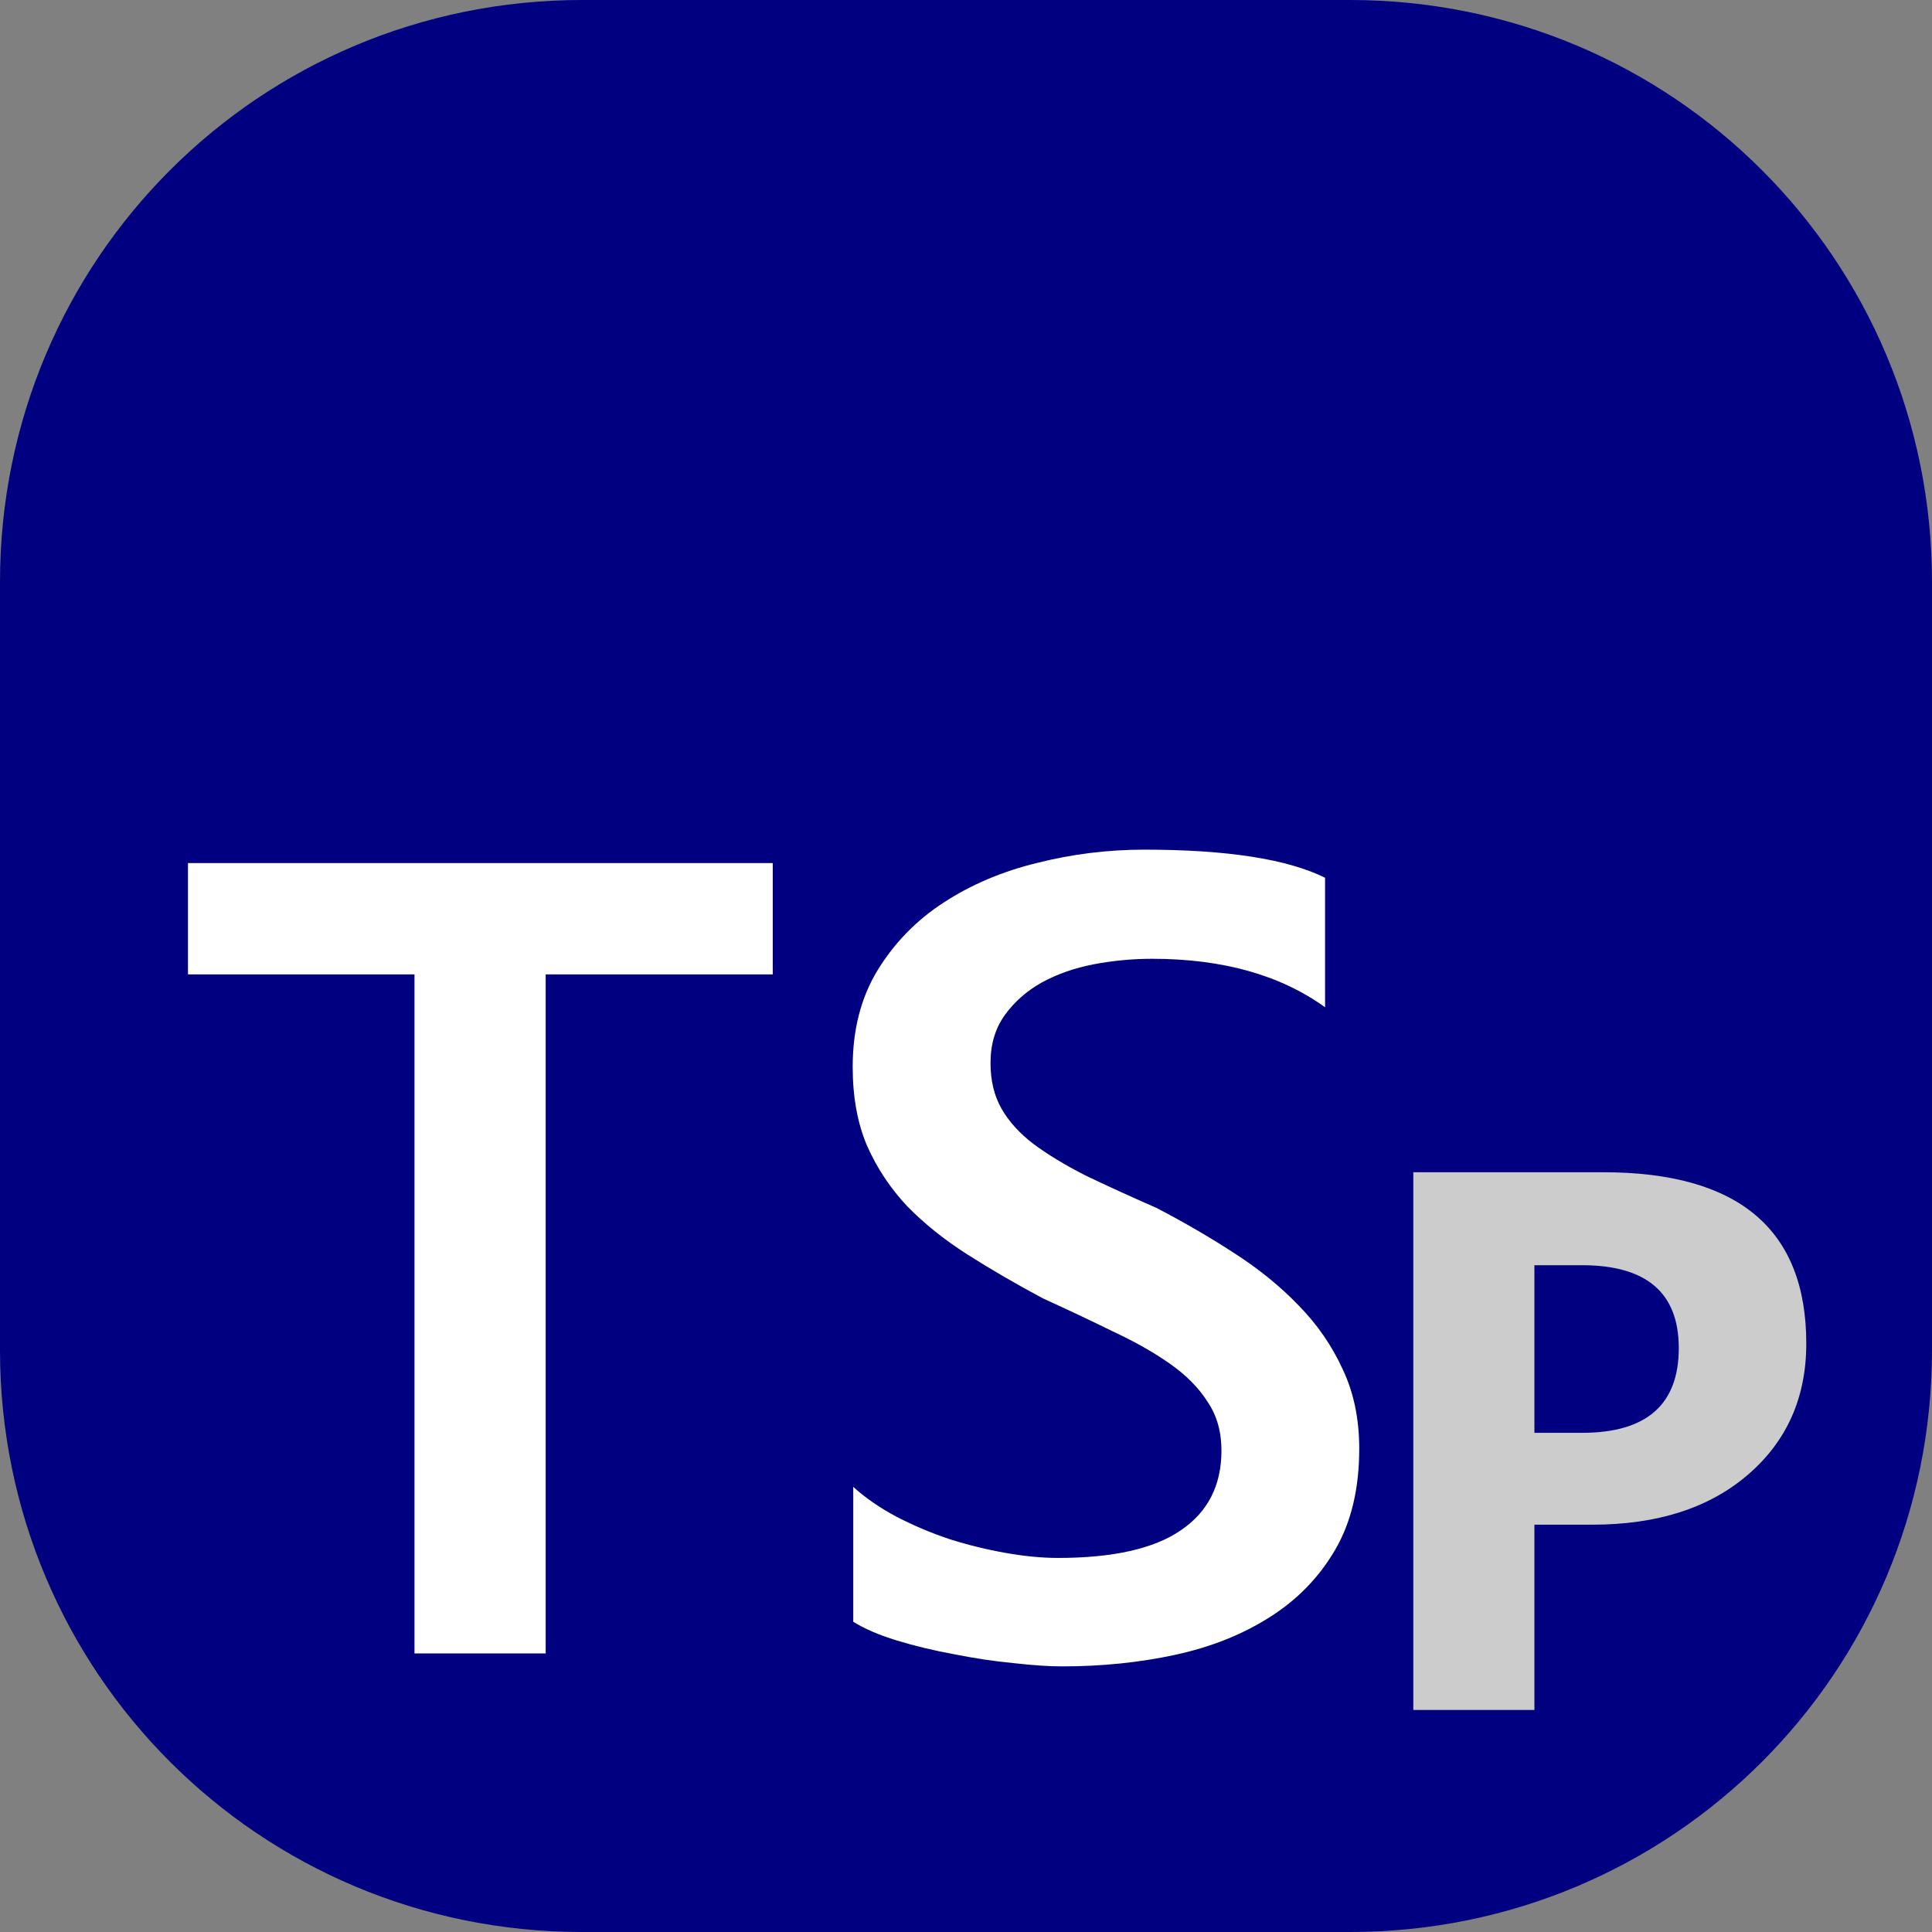 <?xml version="1.0" encoding="UTF-8"?>
<!-- Created with Inkscape (http://www.inkscape.org/) -->
<svg width="41.955mm" height="41.955mm" version="1.1" viewBox="0 0 41.955 41.955" xmlns="http://www.w3.org/2000/svg" xmlns:cc="http://creativecommons.org/ns#" xmlns:dc="http://purl.org/dc/elements/1.1/" xmlns:rdf="http://www.w3.org/1999/02/22-rdf-syntax-ns#">
 <rect x="0" y="0" width="41.955" height="41.955" fill="#808080" stroke="none"/>
 <g transform="translate(-41.577 -114.63)">
  <g>
   <path d="m54.217 114.63h16.675c7.003 0 12.64 5.638 12.64 12.64v16.675c0 7.003-5.638 12.64-12.64 12.64h-16.675c-7.003 0-12.64-5.638-12.64-12.64v-16.675c0-7.003 5.638-12.64 12.64-12.64z" fill="#000080"/>
   <g fill="#fff" stroke-width=".613" aria-label="TS">
    <path d="m58.358 135.79h-4.931v14.746h-2.849v-14.746h-4.919v-2.418h12.699z" style="font-feature-settings:normal;font-variant-caps:normal;font-variant-ligatures:normal;font-variant-numeric:normal"/>
    <path d="m60.106 149.85v-2.932q0.395 0.359 0.934 0.646 0.551 0.287 1.161 0.491 0.61 0.192 1.221 0.299t1.125 0.108q1.795 0 2.669-0.598 0.886-0.598 0.886-1.736 0-0.61-0.299-1.053-0.287-0.455-0.814-0.826-0.527-0.371-1.245-0.706-0.706-0.347-1.52-0.718-0.874-0.467-1.628-0.946-0.754-0.479-1.317-1.053-0.551-0.586-0.874-1.317-0.311-0.73-0.311-1.712 0-1.209 0.539-2.095 0.551-0.898 1.436-1.472 0.898-0.586 2.035-0.862 1.137-0.287 2.322-0.287 2.693 0 3.926 0.61v2.813q-1.46-1.053-3.758-1.053-0.634 0-1.269 0.12-0.622 0.12-1.125 0.395-0.491 0.275-0.802 0.706-0.311 0.431-0.311 1.041 0 0.575 0.239 0.993 0.239 0.419 0.694 0.766 0.467 0.347 1.125 0.682 0.67 0.323 1.544 0.706 0.898 0.467 1.688 0.981 0.802 0.515 1.4 1.137 0.61 0.622 0.958 1.388 0.359 0.754 0.359 1.724 0 1.305-0.527 2.202-0.527 0.898-1.424 1.46-0.886 0.563-2.047 0.814-1.161 0.251-2.454 0.251-0.431 0-1.065-0.072-0.622-0.06-1.281-0.192-0.658-0.12-1.245-0.299-0.586-0.18-0.946-0.407z" style="font-feature-settings:normal;font-variant-caps:normal;font-variant-ligatures:normal;font-variant-numeric:normal"/>
   </g>
   <g fill="#ccc" aria-label="P">
    <path d="m74.898 147.74v4.023h-2.63v-11.677h4.12q4.414 0 4.414 3.721 0 1.759-1.27 2.85-1.262 1.083-3.379 1.083zm0-5.635v3.64h1.034q2.101 0 2.101-1.84 0-1.8-2.101-1.8z" fill="#ccc" stroke-width=".417" style="font-feature-settings:normal;font-variant-caps:normal;font-variant-ligatures:normal;font-variant-numeric:normal"/>
   </g>
  </g>
 </g>
</svg>

